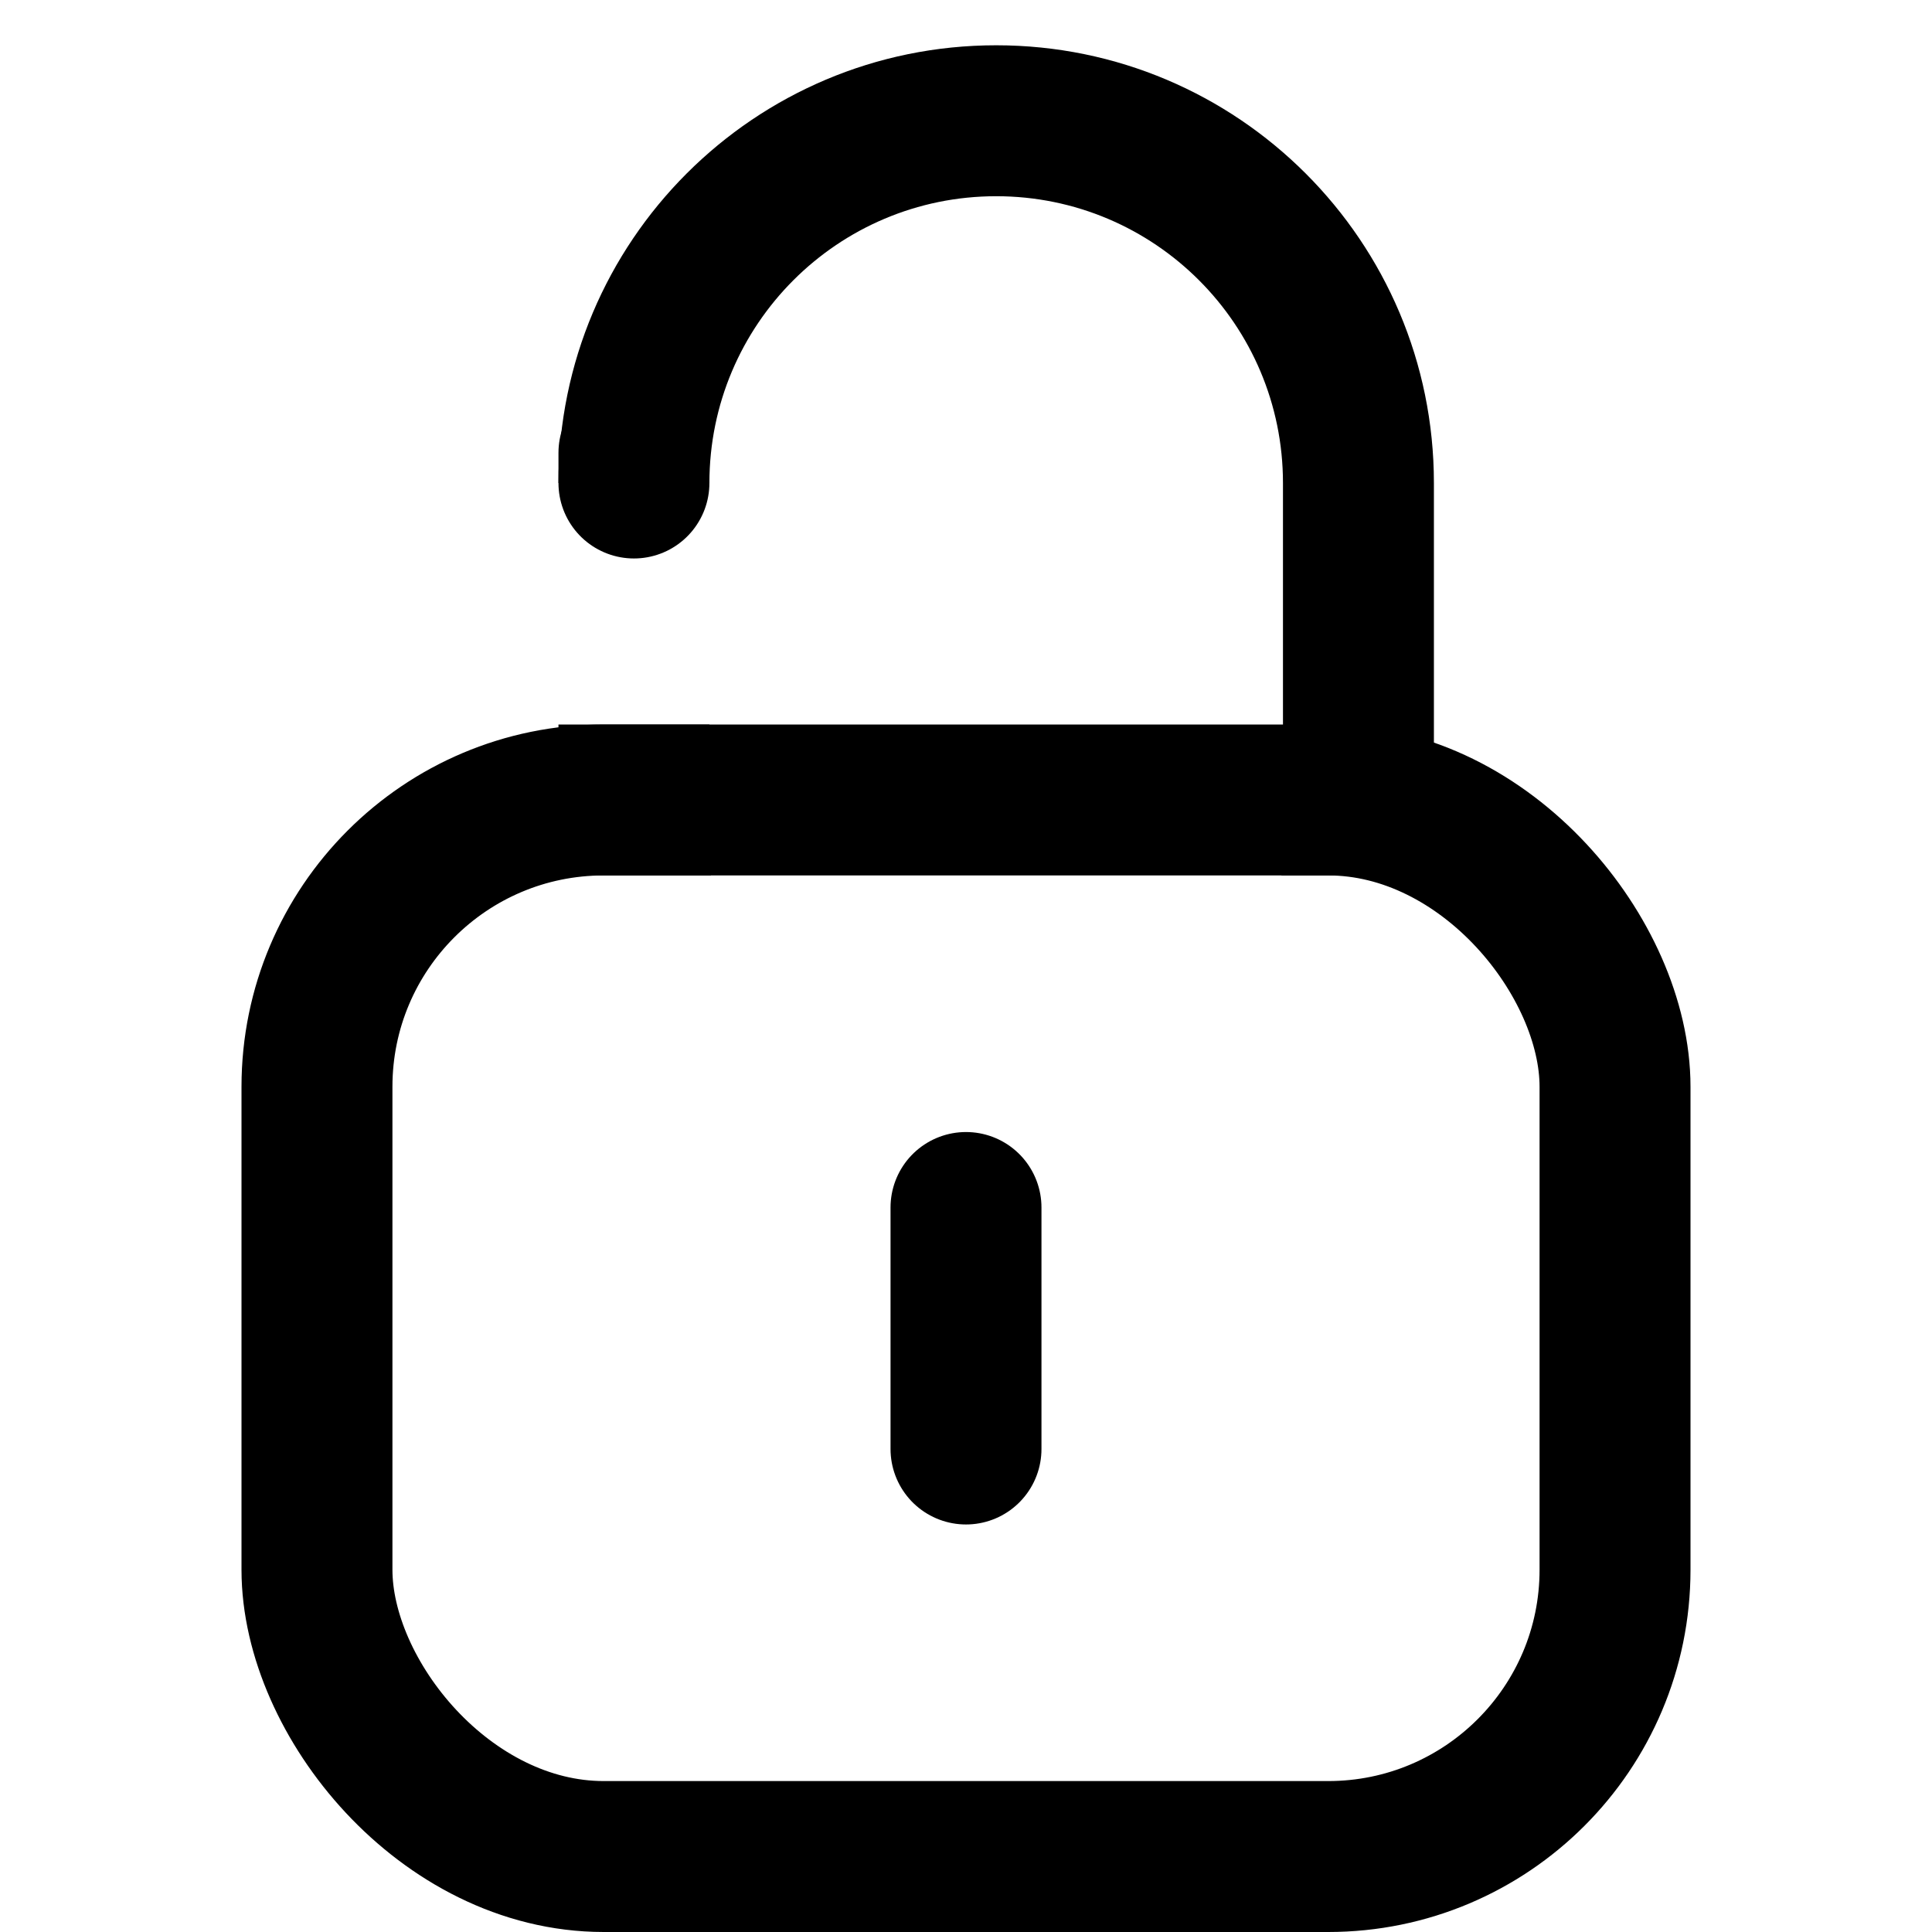 <svg width="64" height="64" viewBox="0 0 64 64" fill="none" xmlns="http://www.w3.org/2000/svg">
<rect x="10.5" y="26.5" width="43" height="35" rx="9.5" stroke="black" stroke-width="5"/>
<path fill-rule="evenodd" clip-rule="evenodd" d="M18.5 16C18.5 7.992 24.992 1.5 33 1.5C41.008 1.5 47.5 7.992 47.5 16V28C47.5 28.336 47.489 28.67 47.466 29H42.448C42.482 28.671 42.5 28.338 42.5 28V16C42.5 10.753 38.247 6.5 33 6.5C27.753 6.5 23.5 10.753 23.5 16H18.5ZM18.5 24V28C18.5 28.336 18.511 28.67 18.534 29H23.552C23.518 28.671 23.5 28.338 23.5 28V24H18.5Z" fill="black"/>
<path d="M32 48L32 40" stroke="black" stroke-width="5" stroke-linecap="round"/>
<path d="M21 16L21 15" stroke="black" stroke-width="5" stroke-linecap="round"/>
</svg>
